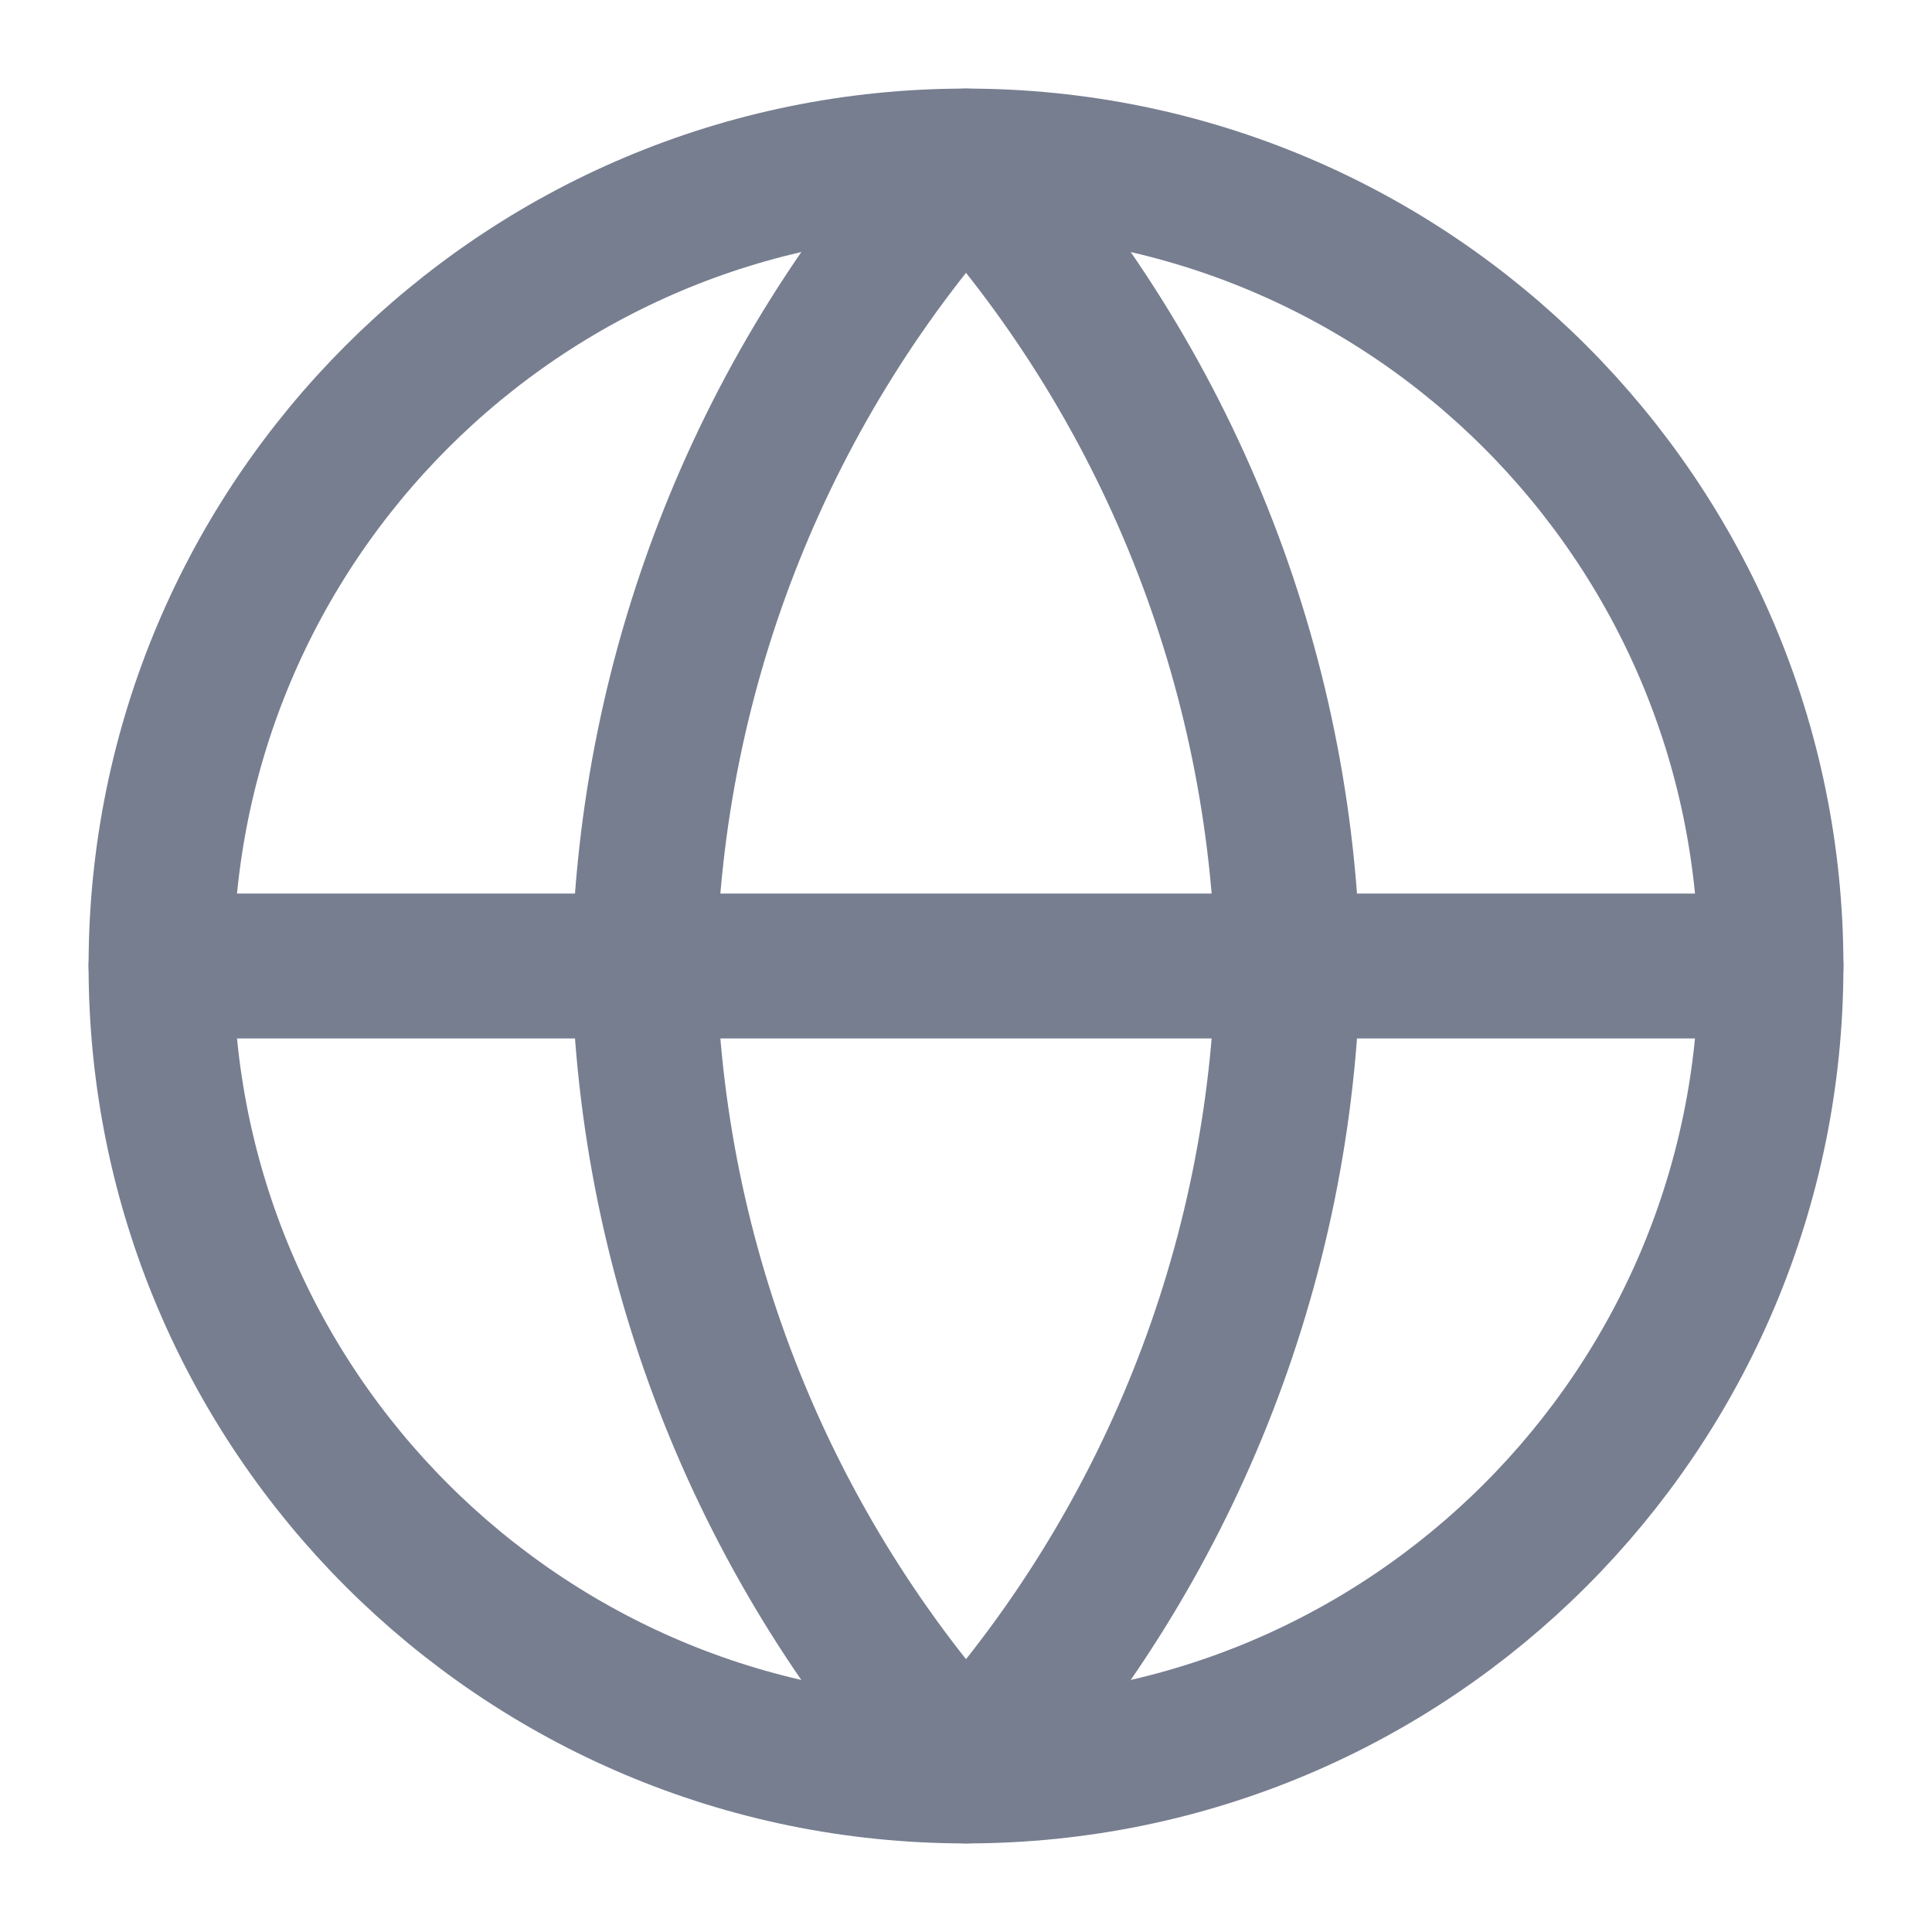<svg width="20" height="20" viewBox="0 0 20 20" fill="none" xmlns="http://www.w3.org/2000/svg">
<g clip-path="url(#clip0_77_260)">
<path d="M10 18.333C14.602 18.333 18.333 14.602 18.333 10C18.333 5.398 14.602 1.667 10 1.667C5.398 1.667 1.667 5.398 1.667 10C1.667 14.602 5.398 18.333 10 18.333Z" stroke="#777E90" stroke-width="1.5" stroke-linecap="round" stroke-linejoin="round"/>
<path d="M1.667 10H18.333" stroke="#777E90" stroke-width="1.5" stroke-linecap="round" stroke-linejoin="round"/>
<path d="M10 1.667C12.085 3.949 13.269 6.91 13.333 10C13.269 13.09 12.085 16.052 10 18.333C7.916 16.052 6.731 13.09 6.667 10C6.731 6.91 7.916 3.949 10 1.667Z" stroke="#777E90" stroke-width="1.5" stroke-linecap="round" stroke-linejoin="round"/>
</g>
<defs>
<clipPath id="clip0_77_260">
<rect width="20" height="20" fill="white"/>
</clipPath>
</defs>
</svg>
